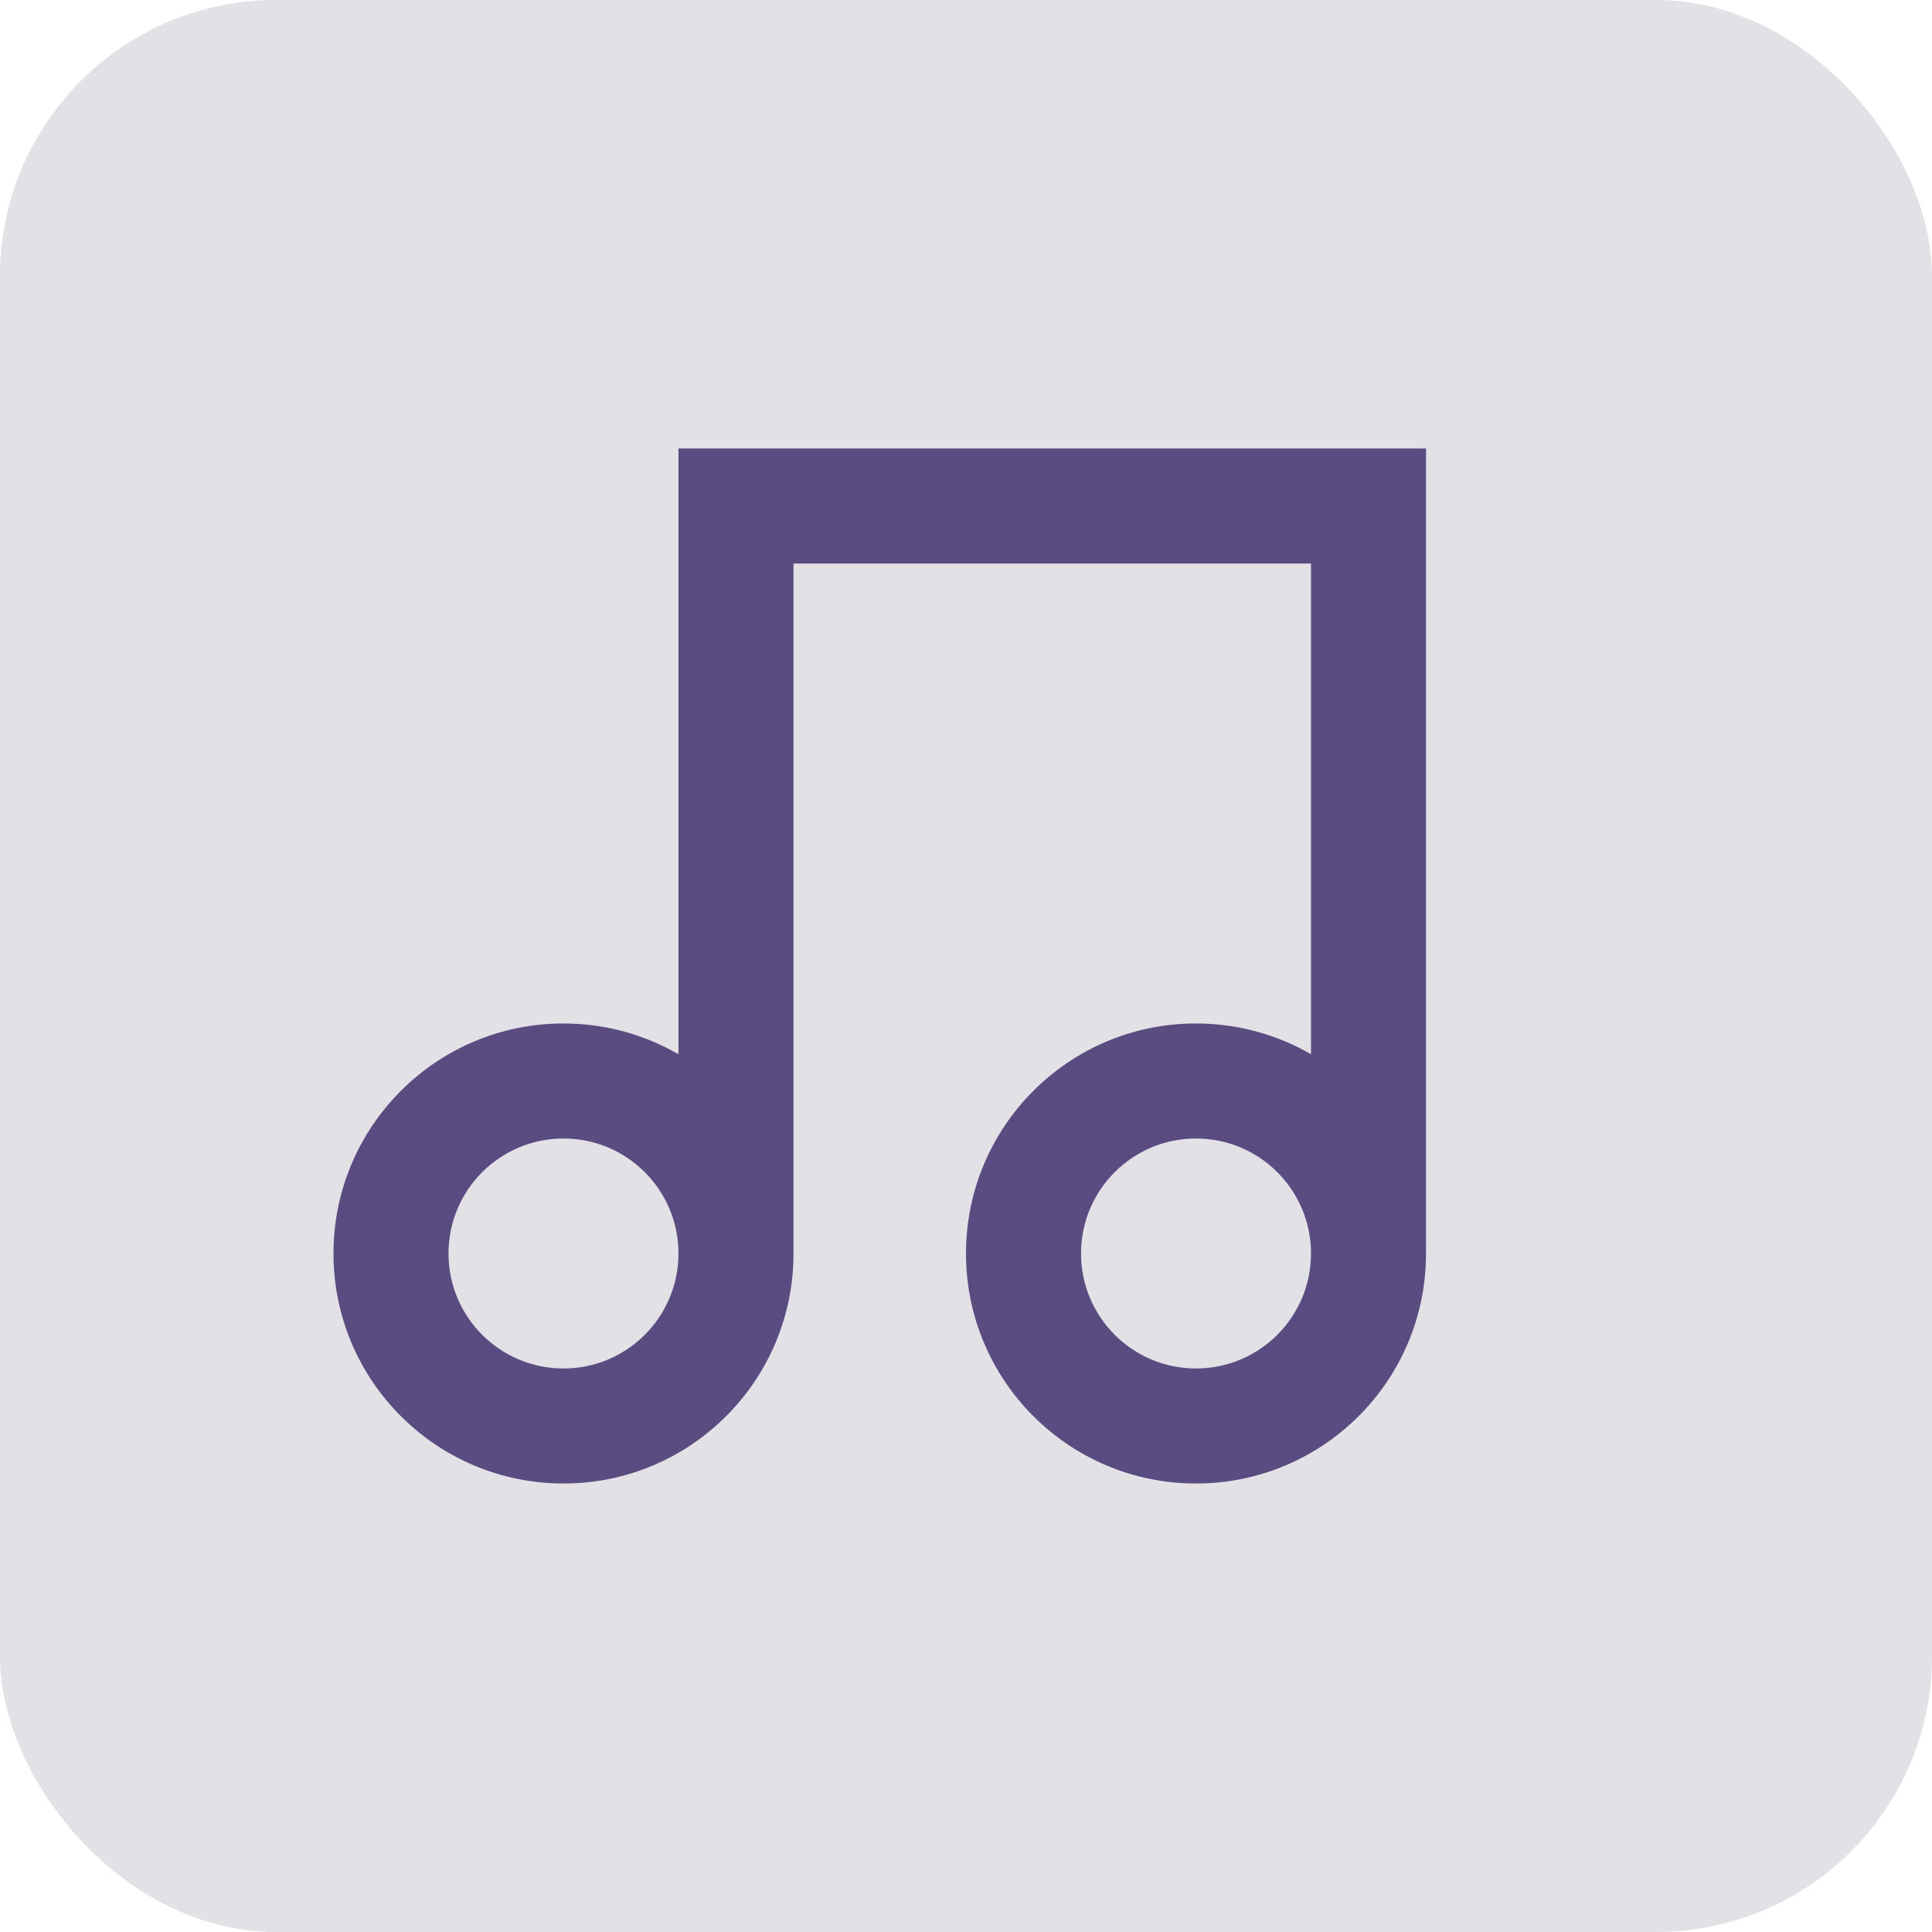 <svg width="28" height="28" viewBox="0 0 28 28" fill="none" xmlns="http://www.w3.org/2000/svg">
<rect width="28" height="28" rx="4" fill="#E1E1E6"/>
<path d="M20.667 6.5V18.167C20.667 20.008 19.174 21.5 17.333 21.5C15.492 21.5 14 20.008 14 18.167C14 16.326 15.492 14.833 17.333 14.833C17.941 14.833 18.51 14.996 19 15.279V8.167H11.5V18.167C11.5 20.008 10.008 21.5 8.167 21.5C6.326 21.5 4.833 20.008 4.833 18.167C4.833 16.326 6.326 14.833 8.167 14.833C8.774 14.833 9.343 14.996 9.833 15.279V6.5H20.667ZM8.167 19.833C9.087 19.833 9.833 19.087 9.833 18.167C9.833 17.246 9.087 16.5 8.167 16.5C7.246 16.5 6.5 17.246 6.5 18.167C6.5 19.087 7.246 19.833 8.167 19.833ZM17.333 19.833C18.254 19.833 19 19.087 19 18.167C19 17.246 18.254 16.5 17.333 16.5C16.413 16.5 15.667 17.246 15.667 18.167C15.667 19.087 16.413 19.833 17.333 19.833Z" fill="#5A4B81"/>
</svg>
